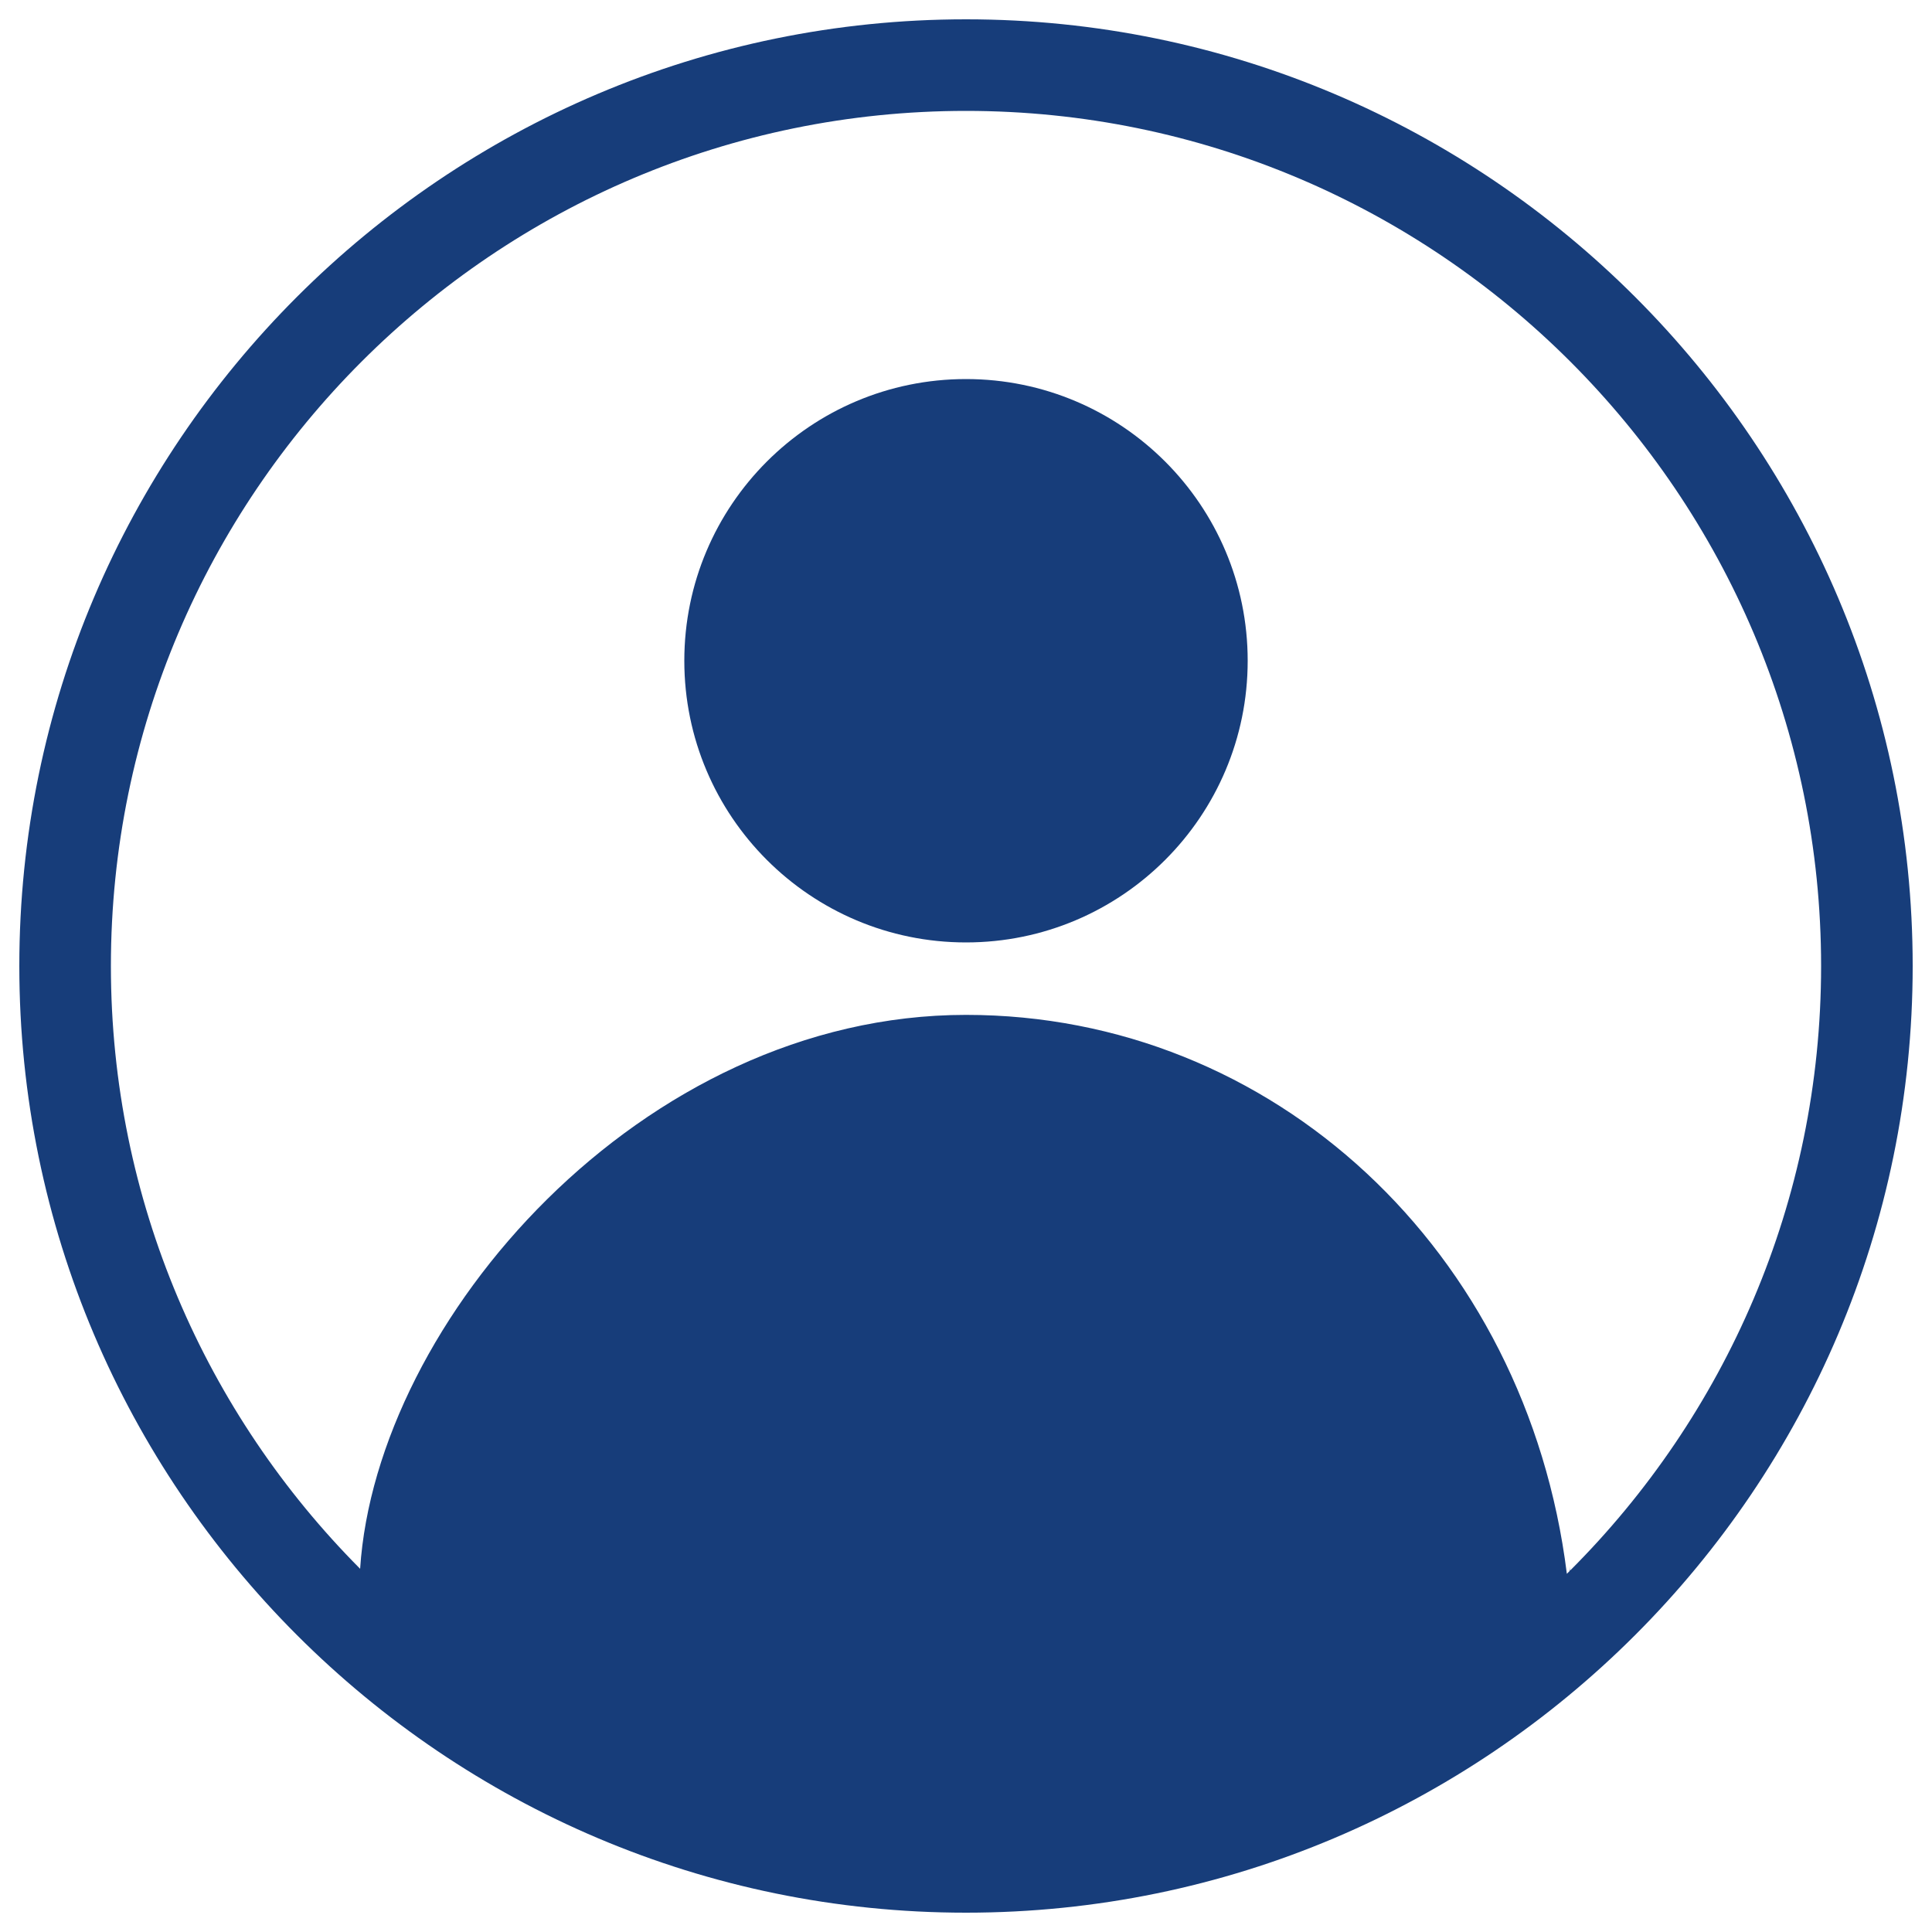 <?xml version="1.0" encoding="utf-8"?>
<!-- Svg Vector Icons : http://www.onlinewebfonts.com/icon -->
<!DOCTYPE svg PUBLIC "-//W3C//DTD SVG 1.1//EN" "http://www.w3.org/Graphics/SVG/1.1/DTD/svg11.dtd">
<svg version="1.1" xmlns="http://www.w3.org/2000/svg" xmlns:xlink="http://www.w3.org/1999/xlink" x="0px" y="0px" viewBox="0 0 1000 1000" enable-background="new 0 0 1000 1000" xml:space="preserve">
<g><path fill="#173D7A" d="M500,10C229.8,10,10,229.8,10,500c0,270.1,219.8,490,490,490c270.2,0,490-219.8,490-490C990,229.8,770.2,10,500,10z M812.6,813c-0.1-0.7-0.2-1.4-0.2-2.1c0,0.2,0,1.1,0,2.3c-0.5,0.5-0.9,0.9-1.4,1.4C790.1,647.1,658.8,525.3,500,525.3C331.9,525.3,194.7,684,186.4,812c-79.7-80.1-129-190.4-129-312C57.4,255.9,255.9,57.4,500,57.4C744,57.4,942.6,255.9,942.6,500C942.6,622.1,892.9,732.8,812.6,813z"/><path fill="#173D7A" d="M354.2,342c0,80.5,65.3,145.8,145.8,145.8c80.5,0,145.8-65.3,145.8-145.8c0-80.5-65.3-145.8-145.8-145.8C419.5,196.2,354.2,261.5,354.2,342L354.2,342z"/><path fill="#173D7A" d="M812.4,810.8C812.4,810.8,812.4,810.8,812.4,810.8C812.4,810.8,812.4,810.8,812.4,810.8z"/></g>
</svg>